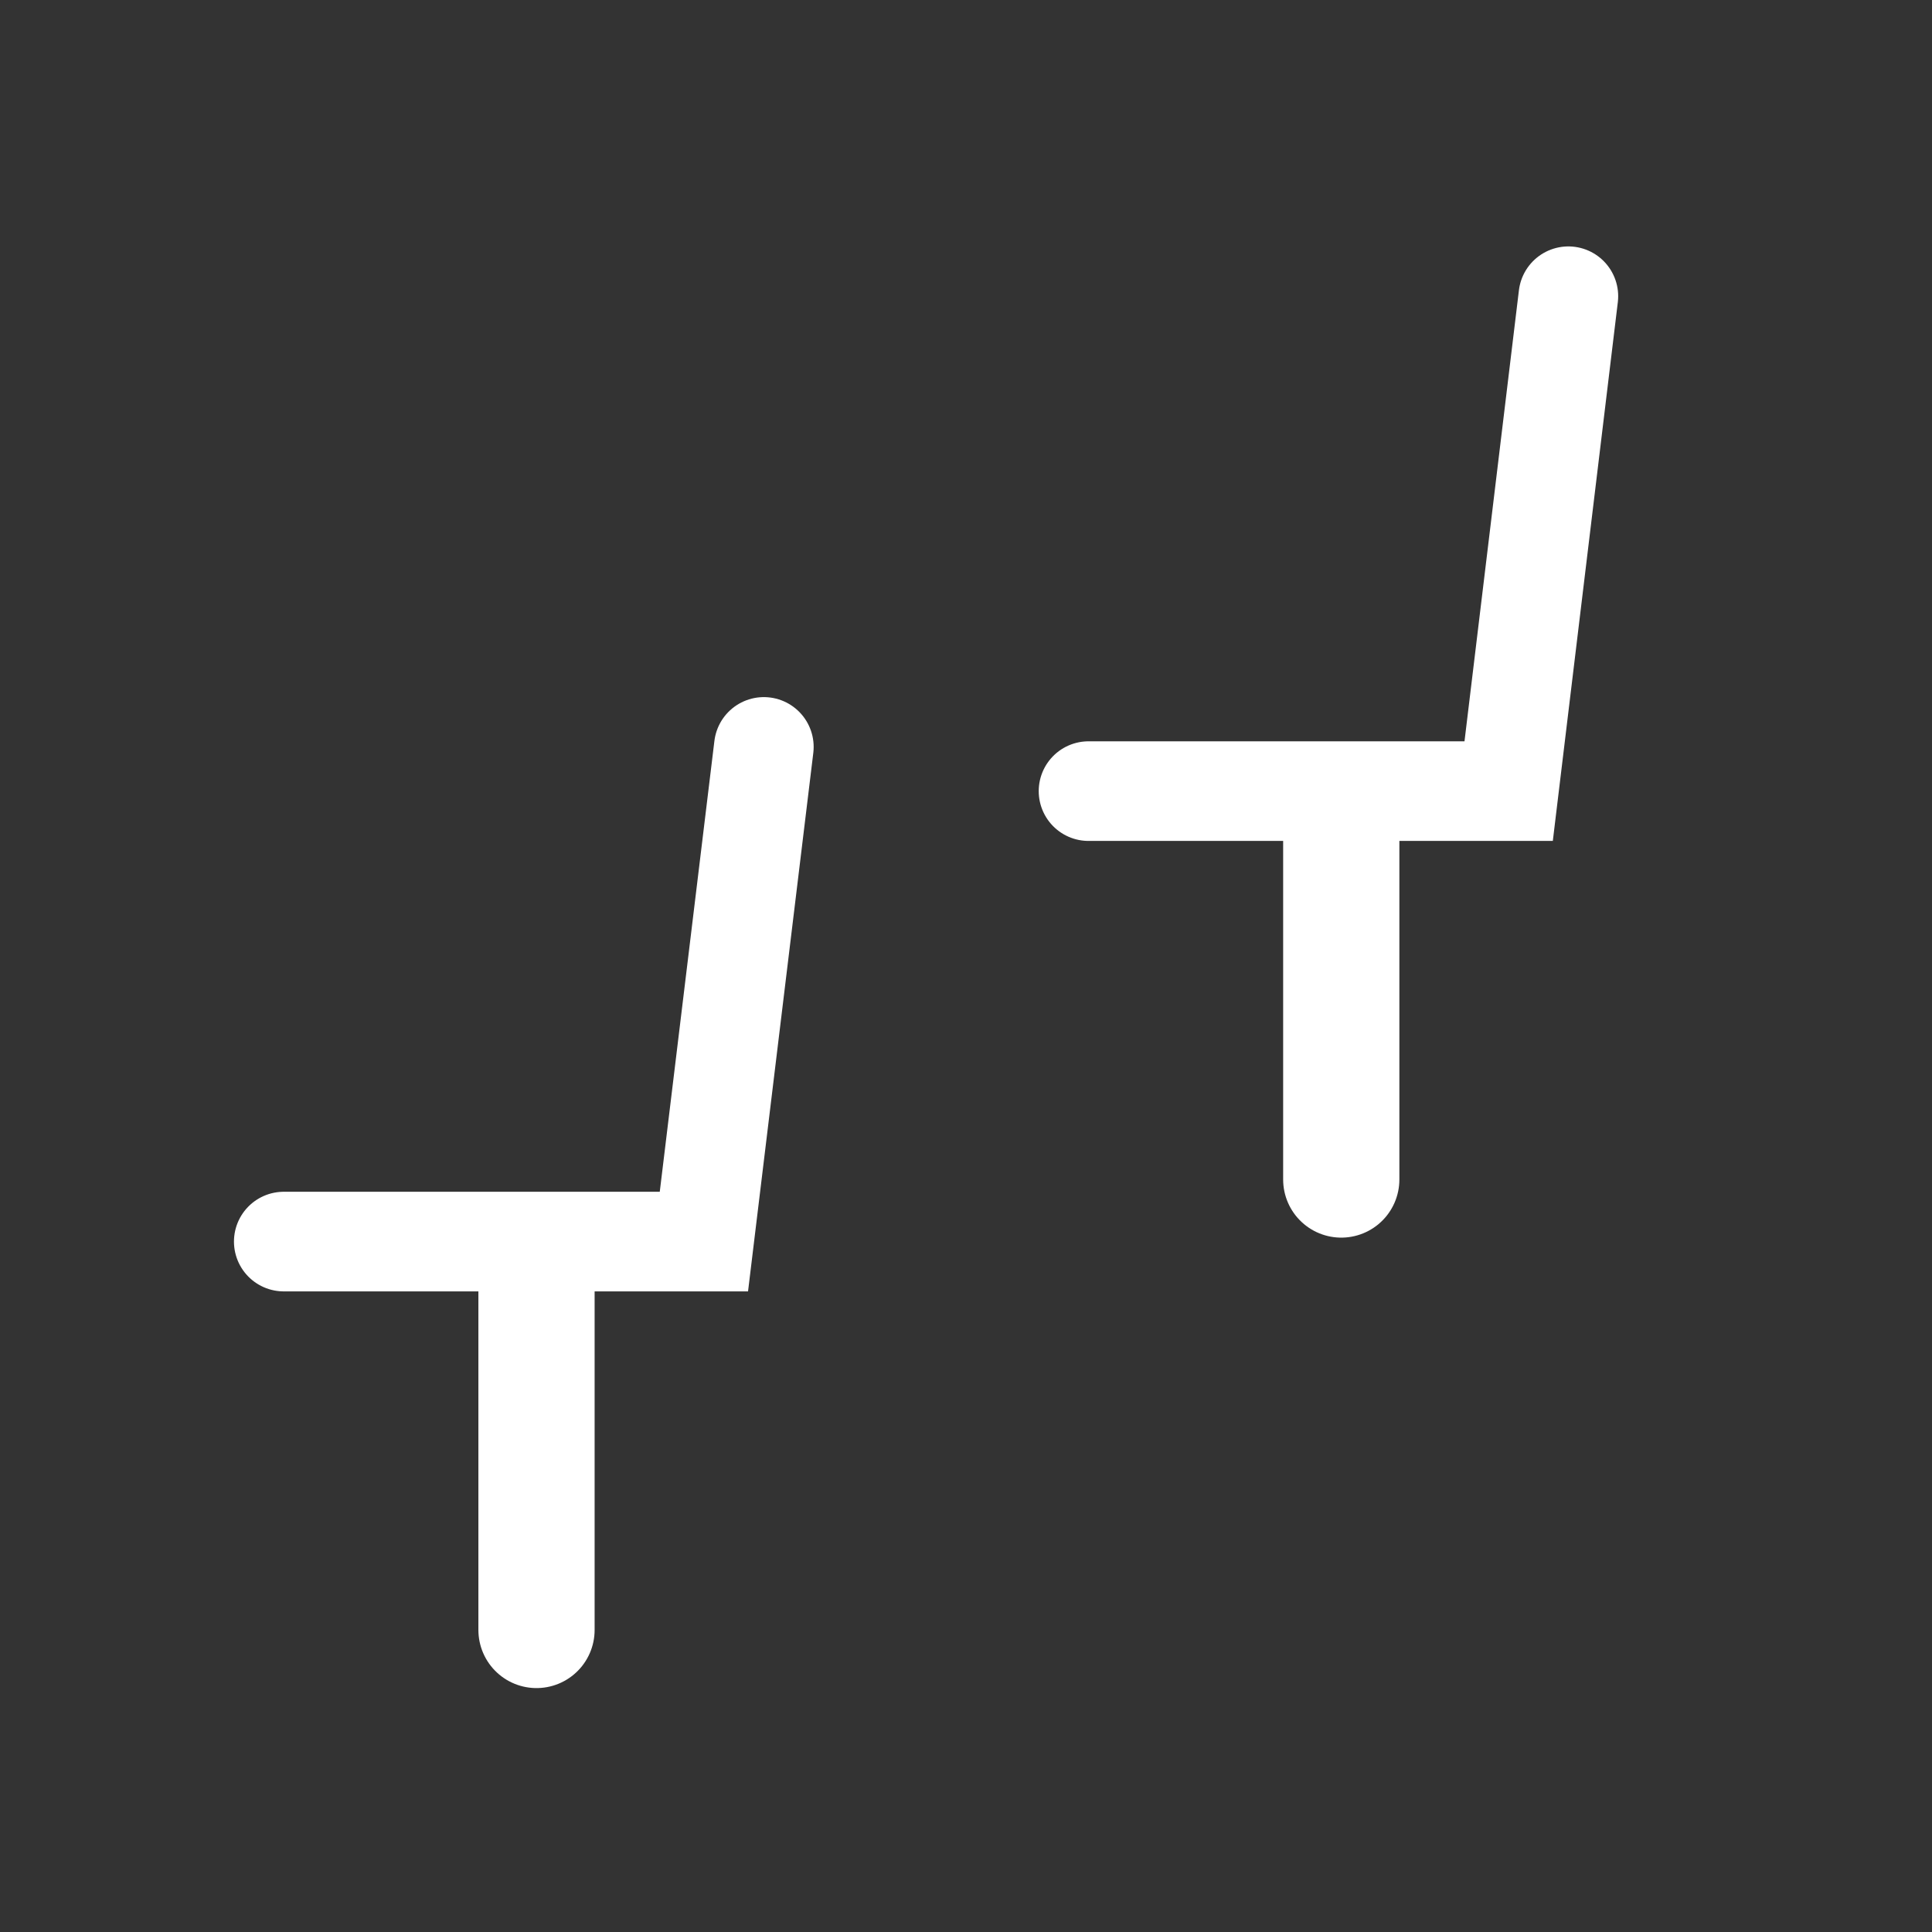 <?xml version="1.0" encoding="UTF-8"?>
<svg xmlns="http://www.w3.org/2000/svg" xmlns:xlink="http://www.w3.org/1999/xlink" width="32" height="32" viewBox="0 0 32 32">
<rect x="0" y="0" width="32" height="32" fill="#333333" stroke="none"/>
<path fill="none" stroke-width="35" stroke-linecap="round" stroke-linejoin="miter" stroke="rgb(100%, 100%, 100%)" stroke-opacity="1" stroke-miterlimit="4" d="M 161.567 490.862 L 161.567 379.28 " transform="matrix(0.055, 0, 0, 0.055, 0, 0)"/>
<path fill="none" stroke-width="30" stroke-linecap="round" stroke-linejoin="miter" stroke="rgb(100%, 100%, 100%)" stroke-opacity="1" stroke-miterlimit="4" d="M 85.457 373.899 L 211.978 373.899 L 230.032 224.934 " transform="matrix(0.055, 0, 0, 0.055, 0, 0)"/>
<path fill="none" stroke-width="30" stroke-linecap="round" stroke-linejoin="miter" stroke="rgb(100%, 100%, 100%)" stroke-opacity="1" stroke-miterlimit="4" d="M 327.808 238.245 L 454.329 238.245 L 472.312 89.209 " transform="matrix(0.055, 0, 0, 0.055, 0, 0)"/>
<path fill="none" stroke-width="35" stroke-linecap="round" stroke-linejoin="miter" stroke="rgb(100%, 100%, 100%)" stroke-opacity="1" stroke-miterlimit="4" d="M 403.918 355.208 L 403.918 243.555 " transform="matrix(0.055, 0, 0, 0.055, 0, 0)"/>
</svg>
